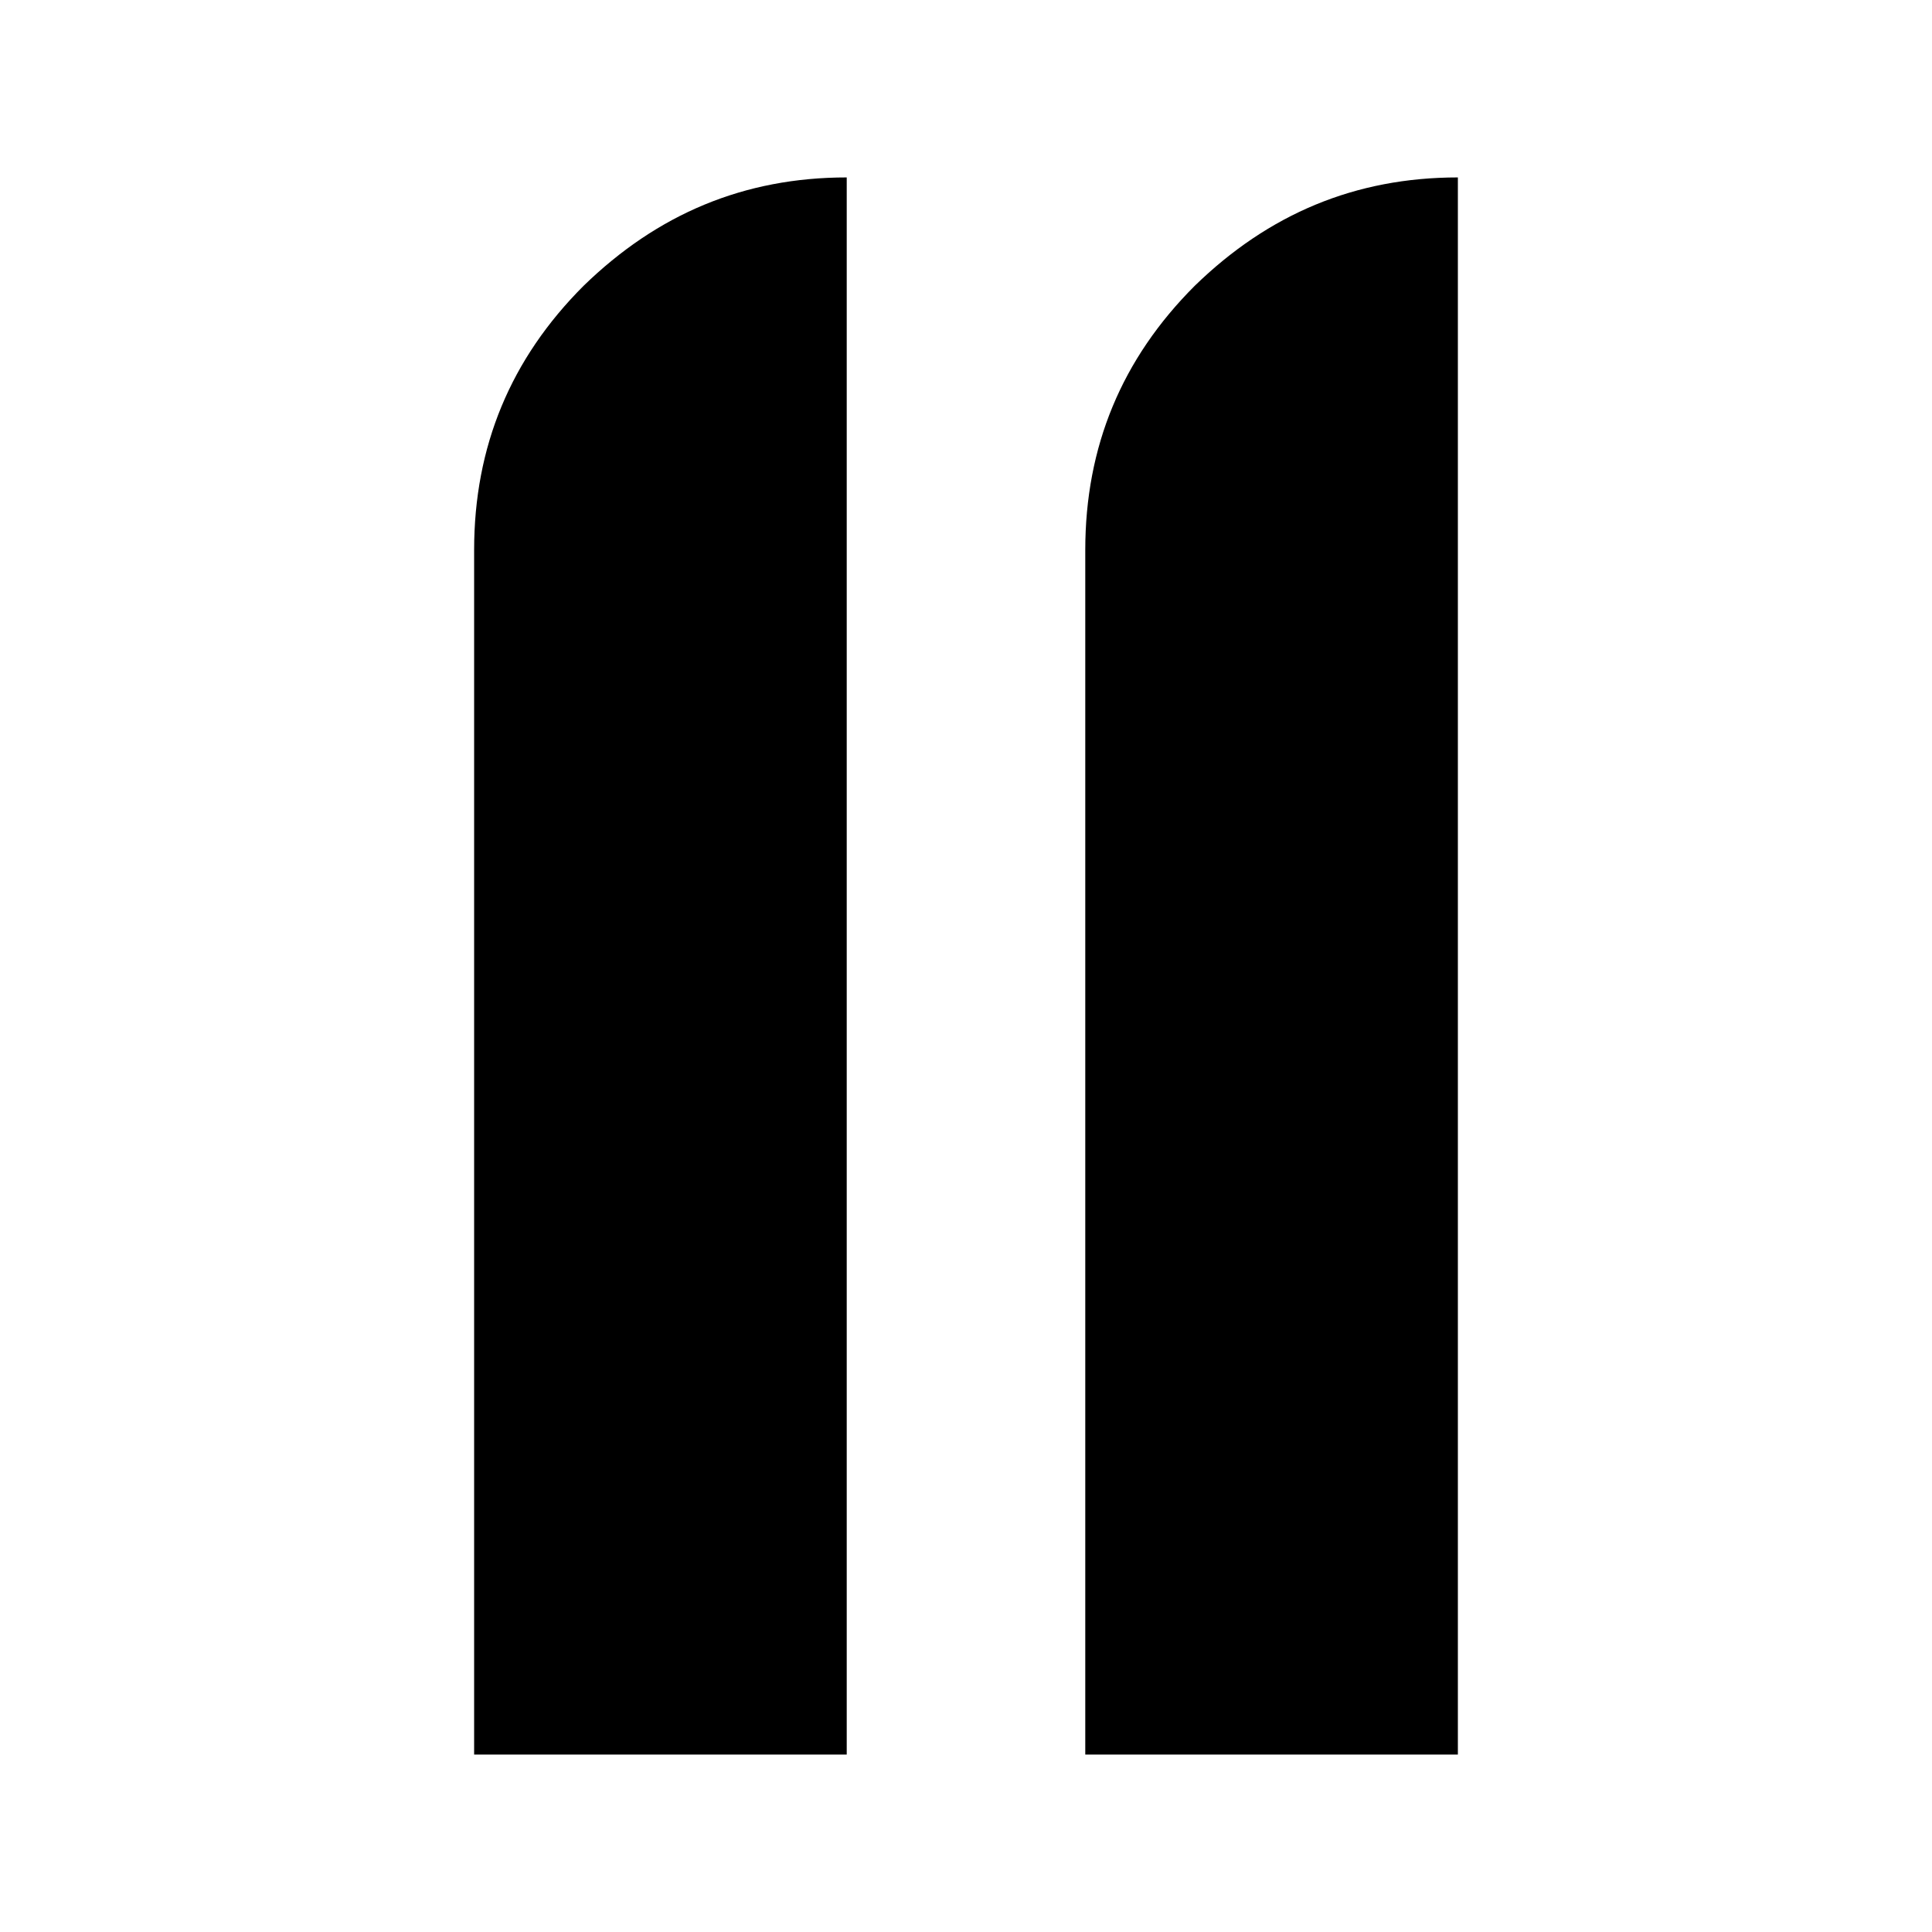 <?xml version="1.0" encoding="utf-8"?>
<!-- Generator: Adobe Illustrator 19.0.0, SVG Export Plug-In . SVG Version: 6.00 Build 0)  -->
<svg version="1.1" id="Layer_1" xmlns="http://www.w3.org/2000/svg" xmlns:xlink="http://www.w3.org/1999/xlink" x="0px" y="0px"
	 viewBox="-207 299 196 196" style="enable-background:new -207 299 196 196;" xml:space="preserve">
<path id="XMLID_4_" d="M-121.1,477V317c-10.4,0-19.2,3.7-26.7,11c-7.4,7.4-11.1,16.3-11.1,26.8V477H-121.1z M-59.1,477V317
	c-10.4,0-19.2,3.7-26.7,11c-7.4,7.4-11.1,16.3-11.1,26.8V477H-59.1z"/>
</svg>
